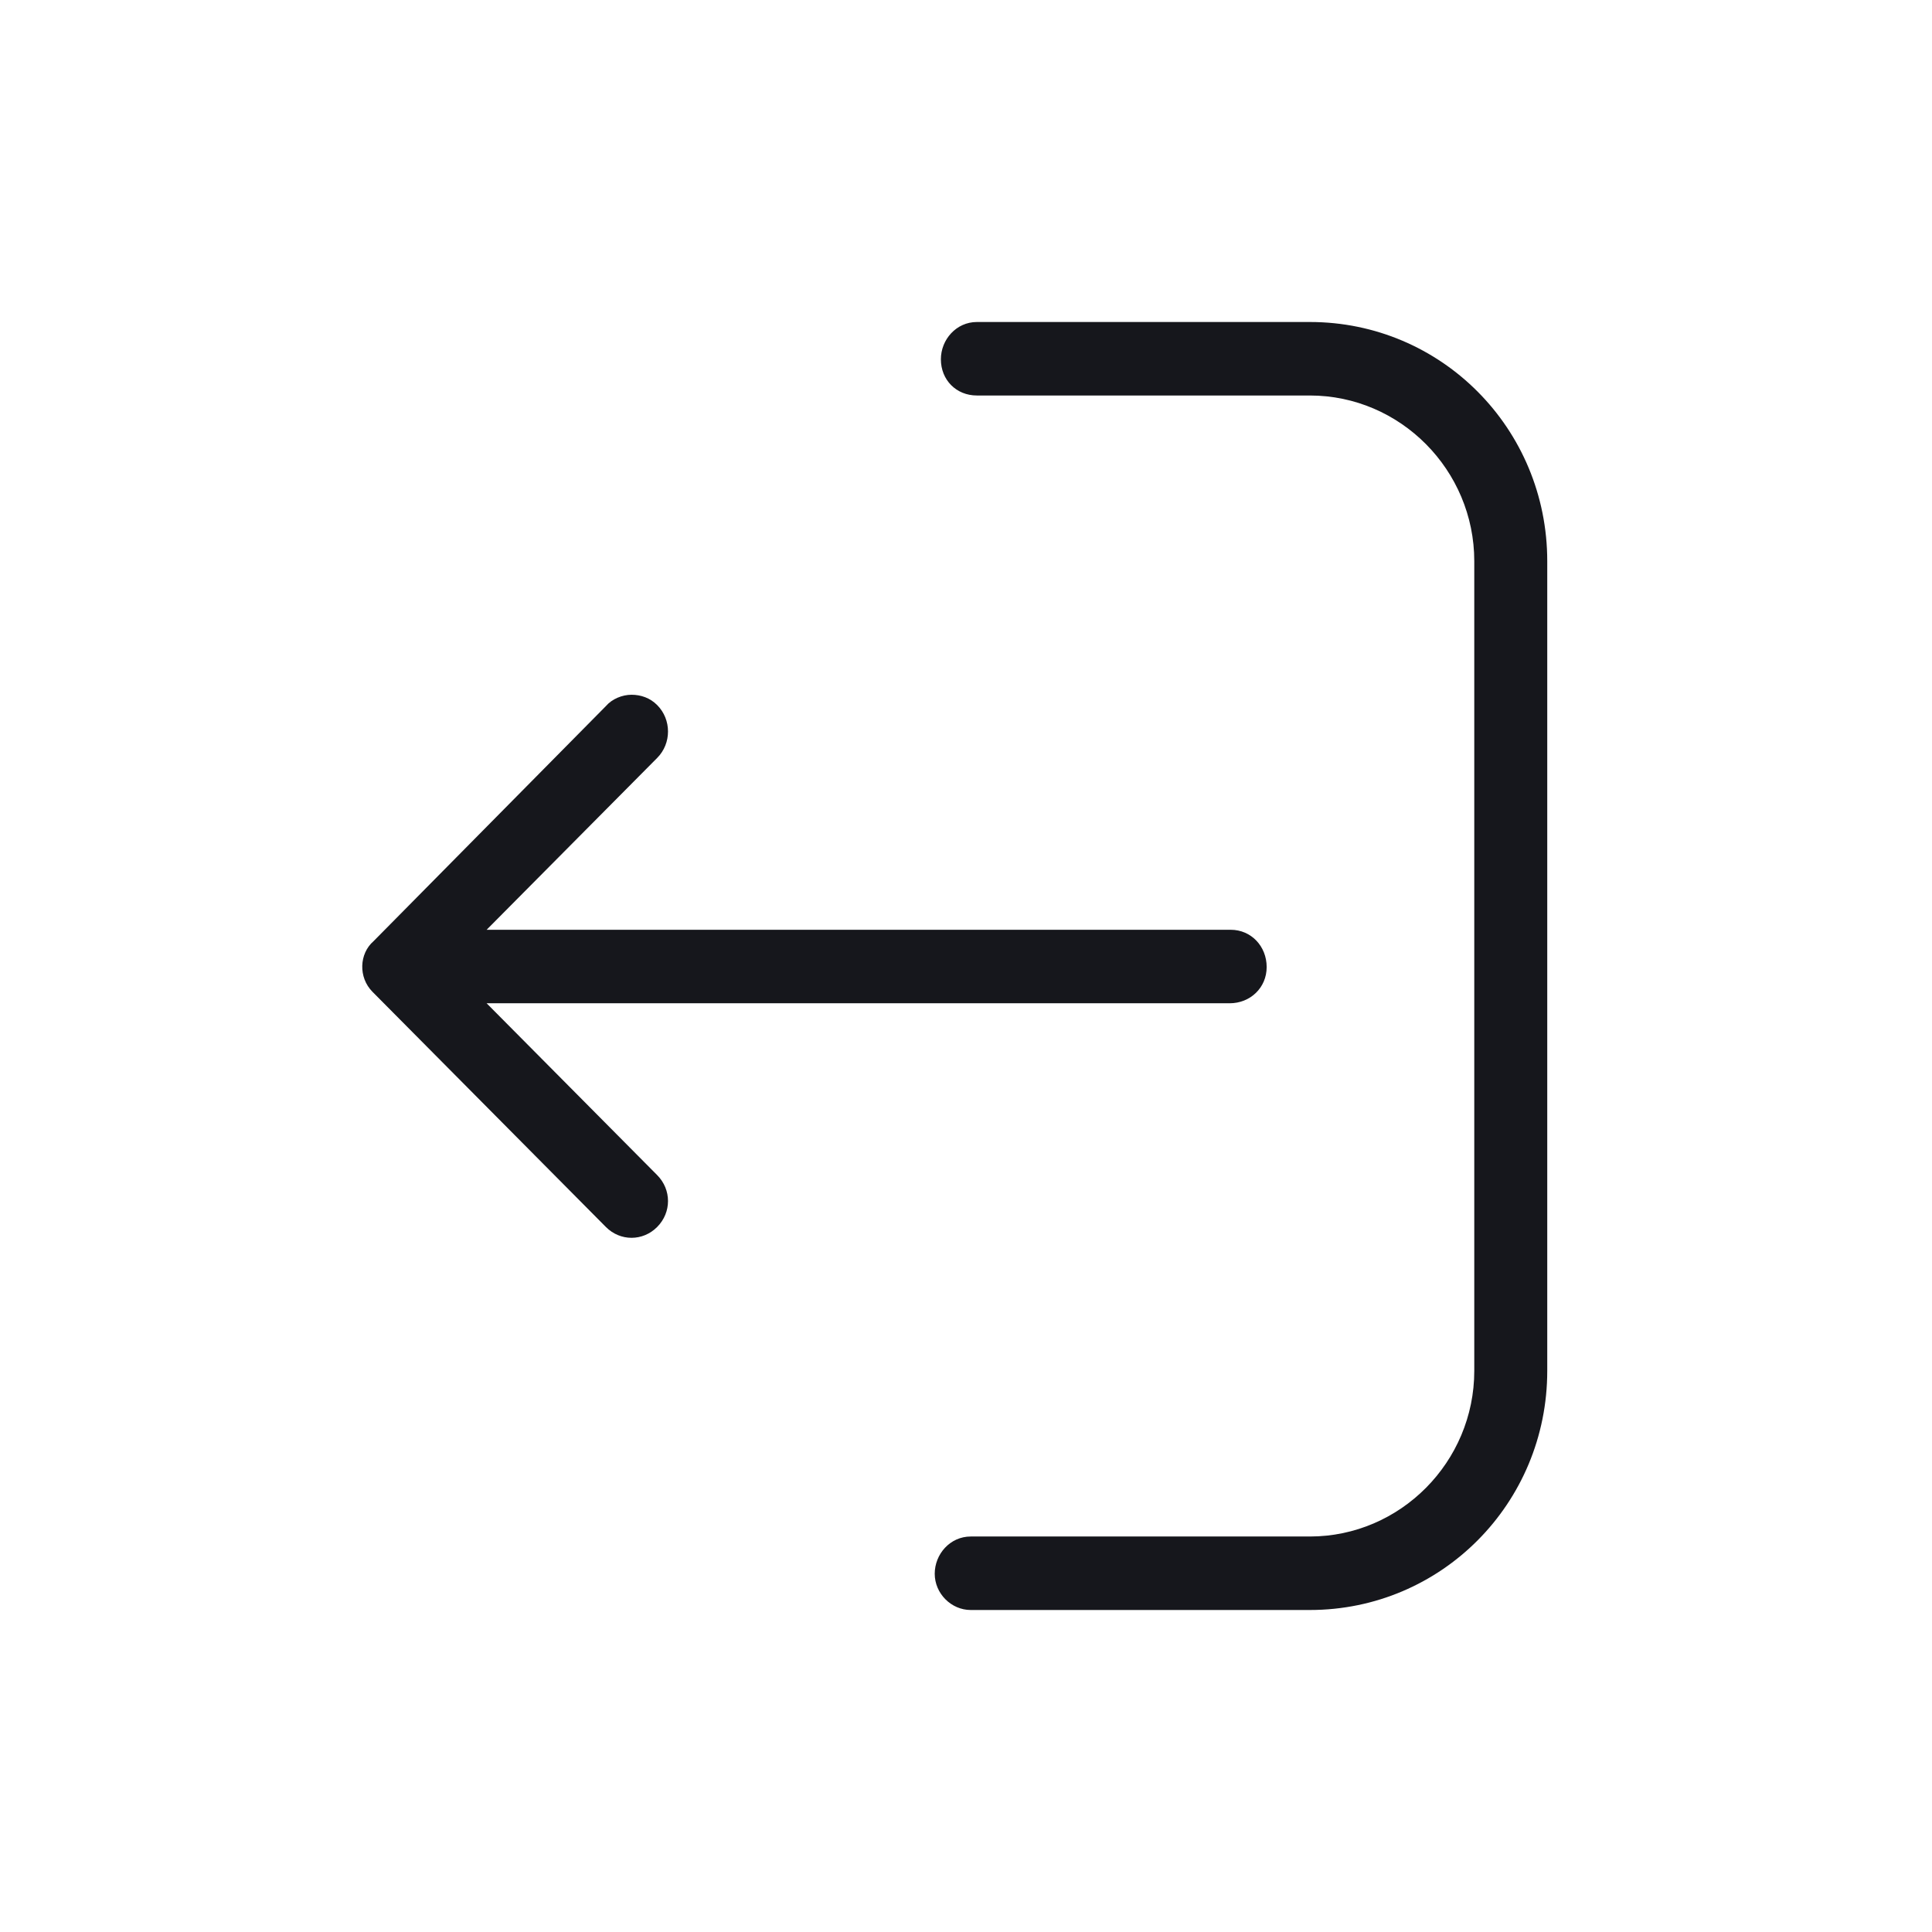 <svg width="48" height="48" viewBox="0 0 48 48" fill="none" xmlns="http://www.w3.org/2000/svg">
<path d="M24.27 9.826L32.543 9.826C34.789 9.826 36.628 11.678 36.628 13.942L36.628 34.058C36.628 36.322 34.789 38.174 32.543 38.174H24.117C23.606 38.174 23.223 38.611 23.223 39.1C23.223 39.588 23.631 40 24.117 40H32.543C35.811 40 38.441 37.35 38.441 34.058L38.441 13.942C38.441 10.649 35.811 8 32.543 8L24.27 8C23.759 8 23.376 8.437 23.376 8.926C23.376 9.441 23.759 9.826 24.27 9.826Z" fill="#16171C"/>
<path d="M9.256 24.643L15.052 30.483C15.409 30.843 15.971 30.843 16.328 30.483C16.686 30.122 16.686 29.557 16.328 29.196L12.09 24.926L30.55 24.926C31.061 24.926 31.47 24.541 31.47 24.026C31.47 23.512 31.087 23.1 30.576 23.1L12.09 23.1L16.328 18.83C16.686 18.47 16.686 17.878 16.328 17.518C16.15 17.338 15.92 17.261 15.69 17.261C15.46 17.261 15.205 17.364 15.052 17.544L9.281 23.383C8.924 23.692 8.898 24.283 9.256 24.643Z" fill="#16171C"/>
</svg>
